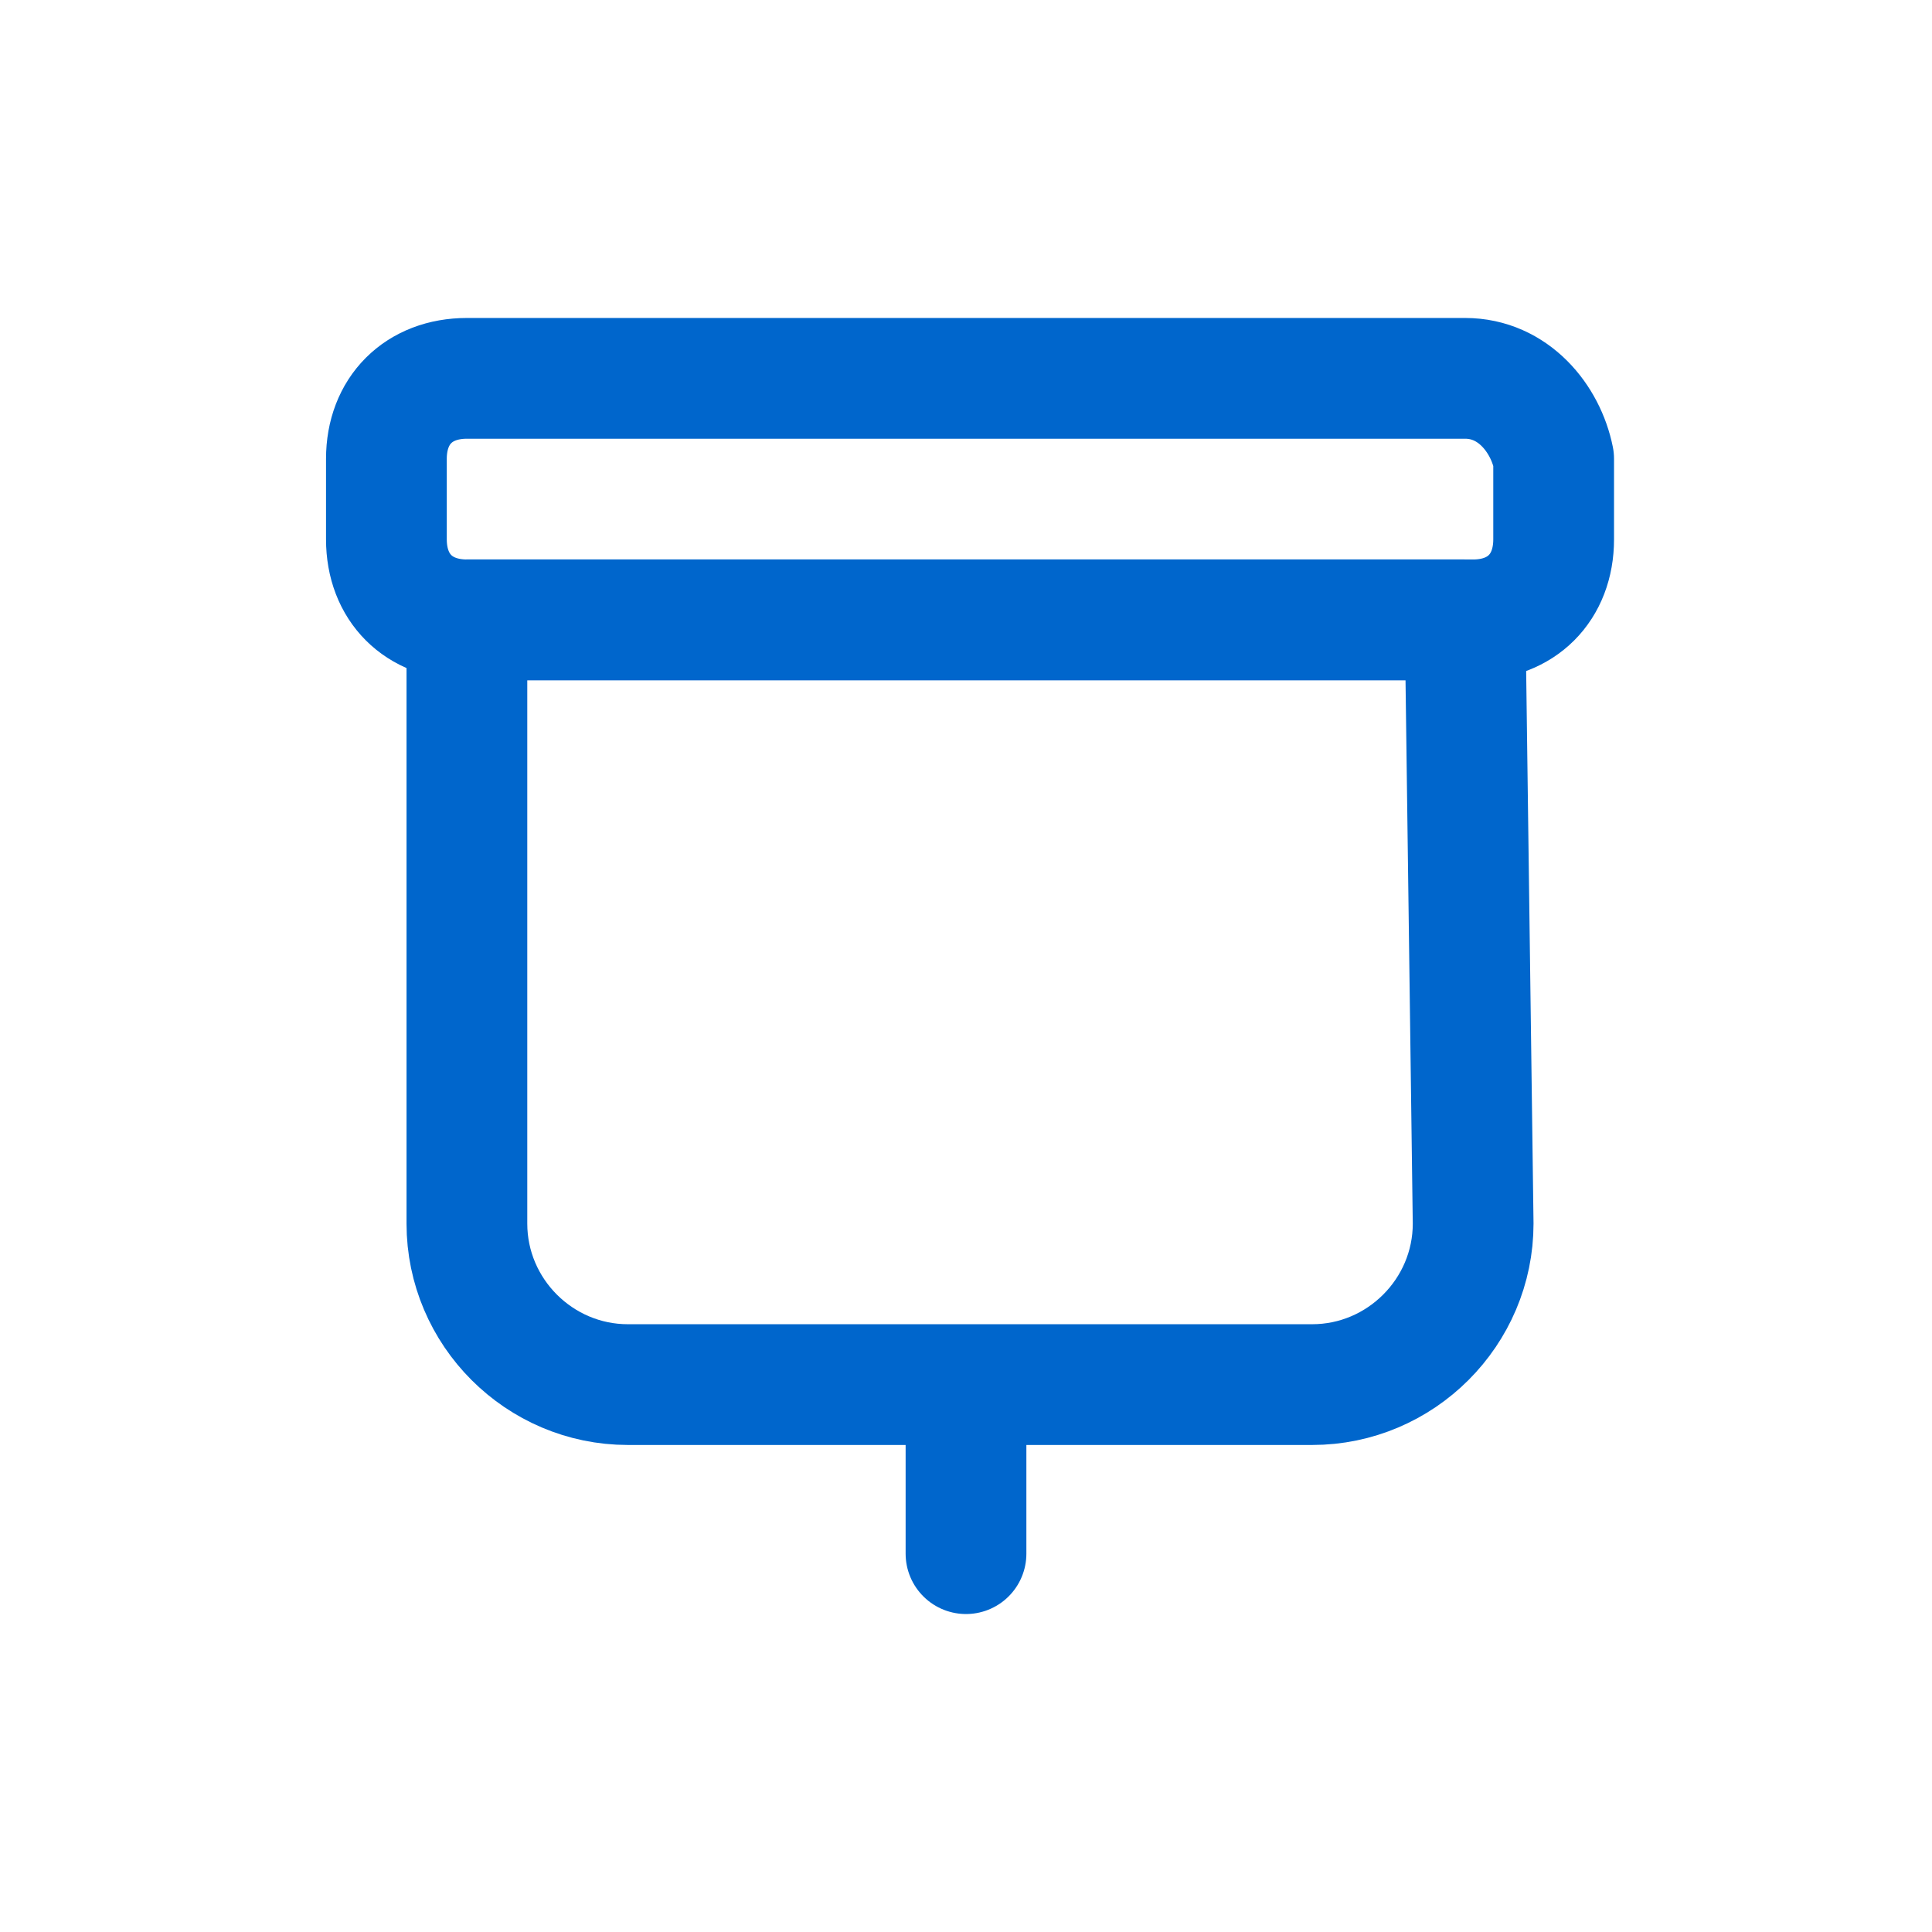 <?xml version="1.0" encoding="utf-8"?>
<!-- Generator: Adobe Illustrator 25.2.3, SVG Export Plug-In . SVG Version: 6.00 Build 0)  -->
<svg version="1.1" id="Livello_1" xmlns="http://www.w3.org/2000/svg" xmlns:xlink="http://www.w3.org/1999/xlink" x="0px" y="0px"
	 viewBox="0 0 24 24" style="enable-background:new 0 0 24 24;" xml:space="preserve">
<style type="text/css">
	.st0{fill:none;stroke:#0066CC;stroke-width:1.5;stroke-linecap:round;stroke-linejoin:round;}
</style>
<path class="st0" d="M18.2,7.7H5.8v7.5c0,1.1,0.9,2,2,2h8.5c1.1,0,2-0.9,2-2L18.2,7.7L18.2,7.7z"/>
<path class="st0" d="M18.2,4.7H5.8c-0.6,0-1,0.4-1,1v1c0,0.6,0.4,1,1,1h12.5c0.6,0,1-0.4,1-1v-1C19.2,5.2,18.8,4.7,18.2,4.7z"/>
<path class="st0" d="M12,17.5v1.8"/>
</svg>
